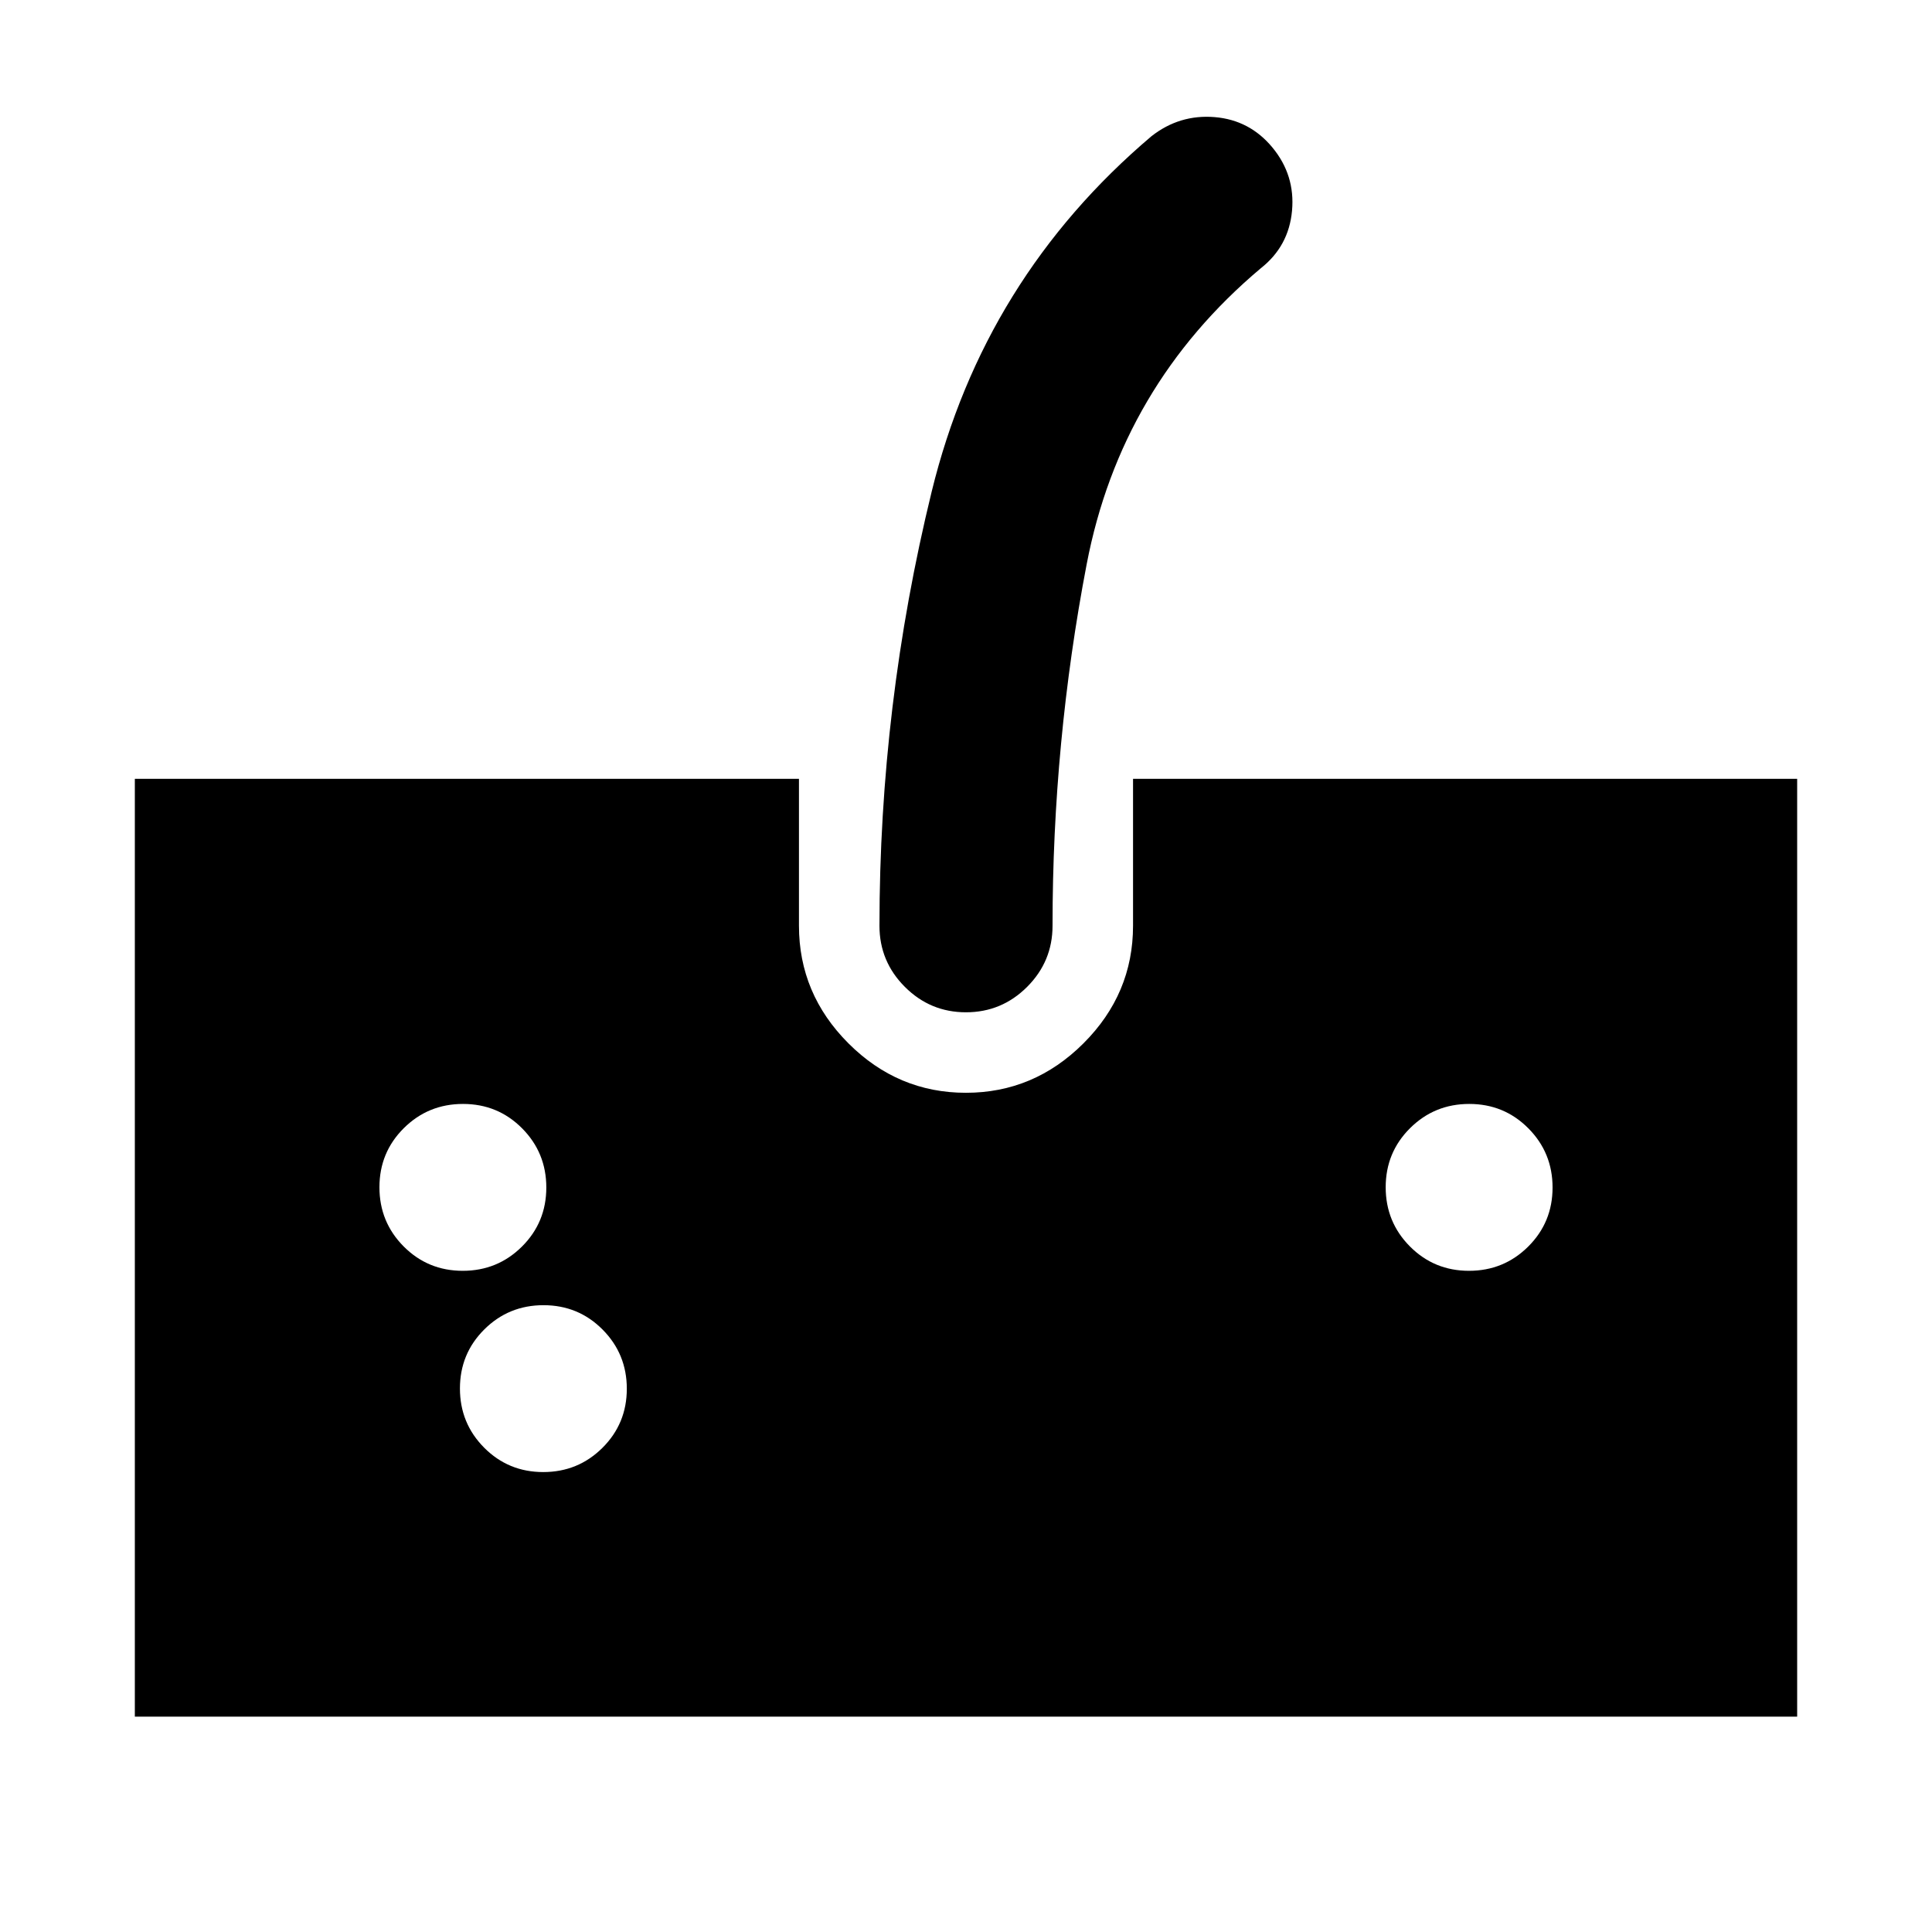 <svg xmlns="http://www.w3.org/2000/svg" height="24" viewBox="0 -960 960 960" width="24"><path d="M67-107v-466h330v73q0 33.83 24.57 58.42Q446.14-417 479.95-417q33.82 0 58.43-24.58Q563-466.17 563-500v-73h330v466H67Zm412.99-350q-17.76 0-30.37-12.63Q437-482.25 437-500q0-109.52 25.92-215.61 25.93-106.08 109.23-176.7 13.93-10.92 31.39-9.5 17.46 1.43 28.77 15.16 11.3 13.73 9.69 31.38-1.62 17.65-15.54 28.58-69.54 58.54-86.5 147.06Q523-591.1 523-500q0 17.75-12.63 30.37Q497.74-457 479.99-457ZM229.93-328.54q17.3 0 29.42-12.04 12.11-12.05 12.11-29.35t-12.04-29.42q-12.05-12.11-29.35-12.11t-29.42 12.04q-12.11 12.05-12.11 29.35t12.04 29.42q12.05 12.11 29.35 12.11Zm40 100q17.3 0 29.42-12.04 12.11-12.05 12.11-29.35t-12.04-29.42q-12.05-12.11-29.35-12.11t-29.42 12.04q-12.11 12.05-12.11 29.35t12.04 29.42q12.05 12.11 29.35 12.11Zm460-100q17.3 0 29.42-12.04 12.11-12.05 12.11-29.35t-12.04-29.42q-12.05-12.11-29.35-12.11t-29.42 12.04q-12.11 12.05-12.11 29.35t12.04 29.42q12.05 12.11 29.35 12.11Z"/></svg>